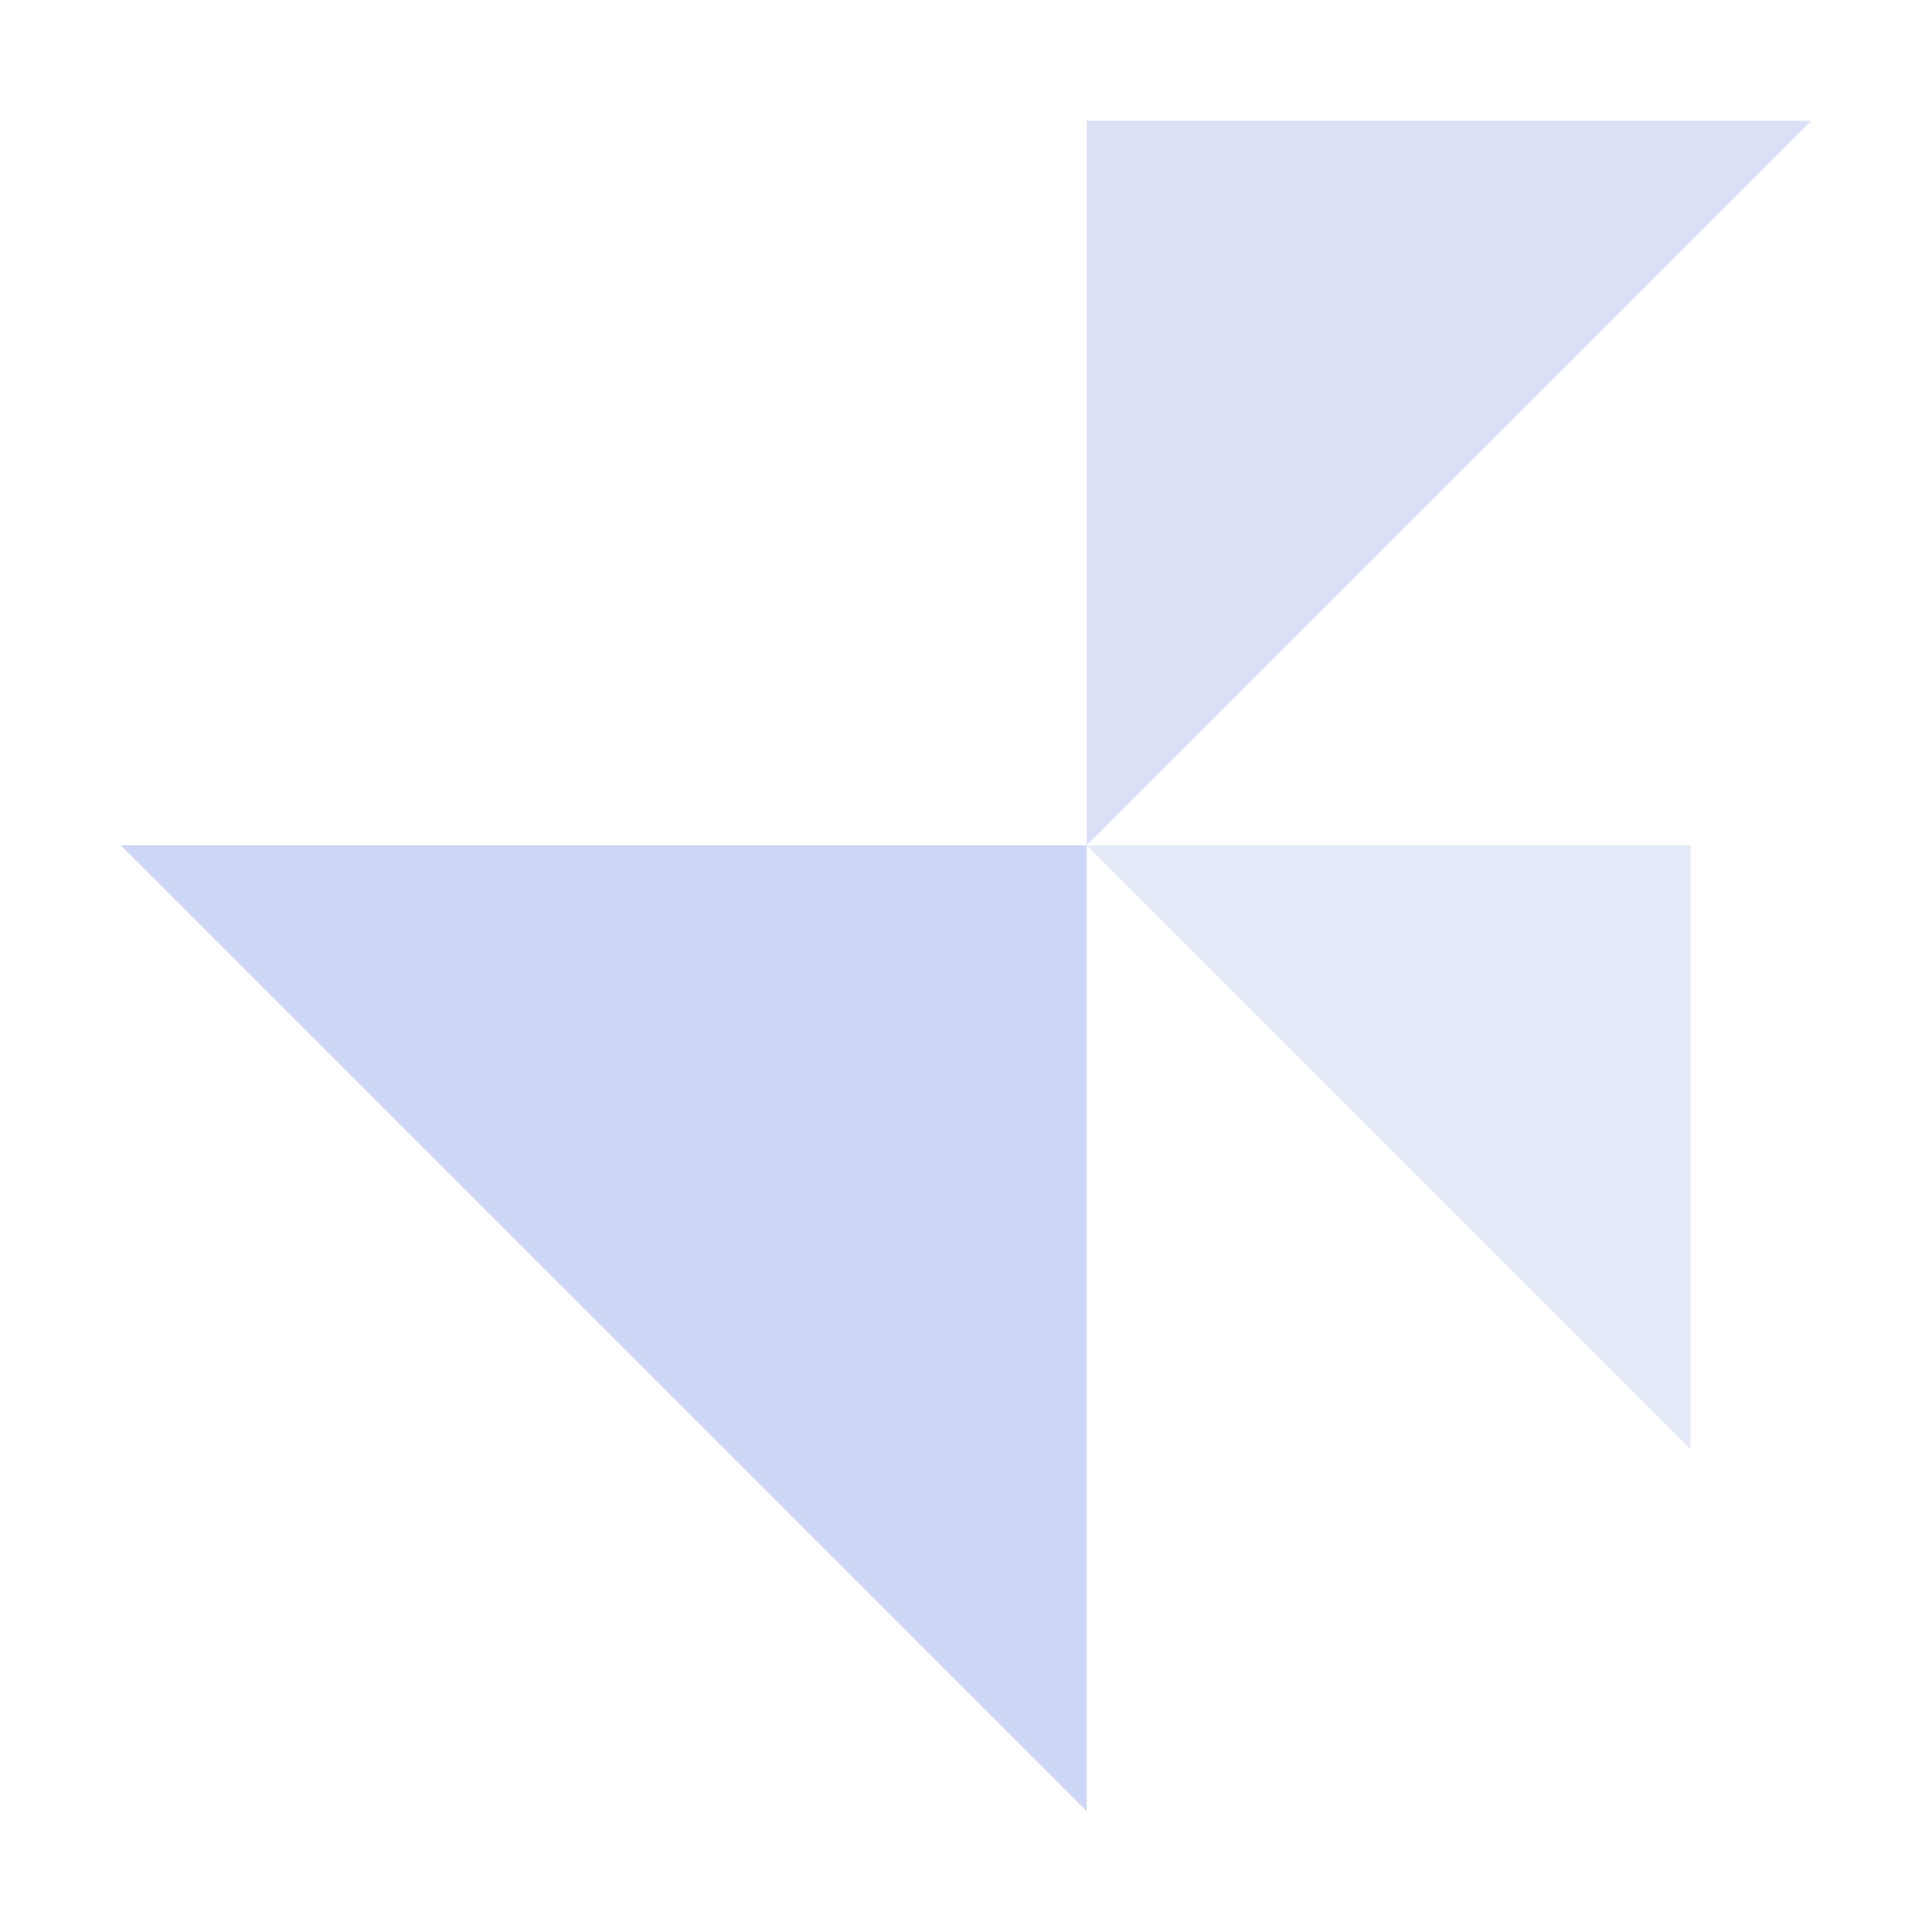 <svg width="16px" height="16px" version="1.1" viewBox="0 0 16 16" xmlns="http://www.w3.org/2000/svg">
 <g fill="#cdd6f4">
  <path d="m1 7h8v8z"/>
  <path d="m15 1h-6v6z" opacity=".75"/>
  <path d="m9 7h5v5z" opacity=".5"/>
 </g>
</svg>
